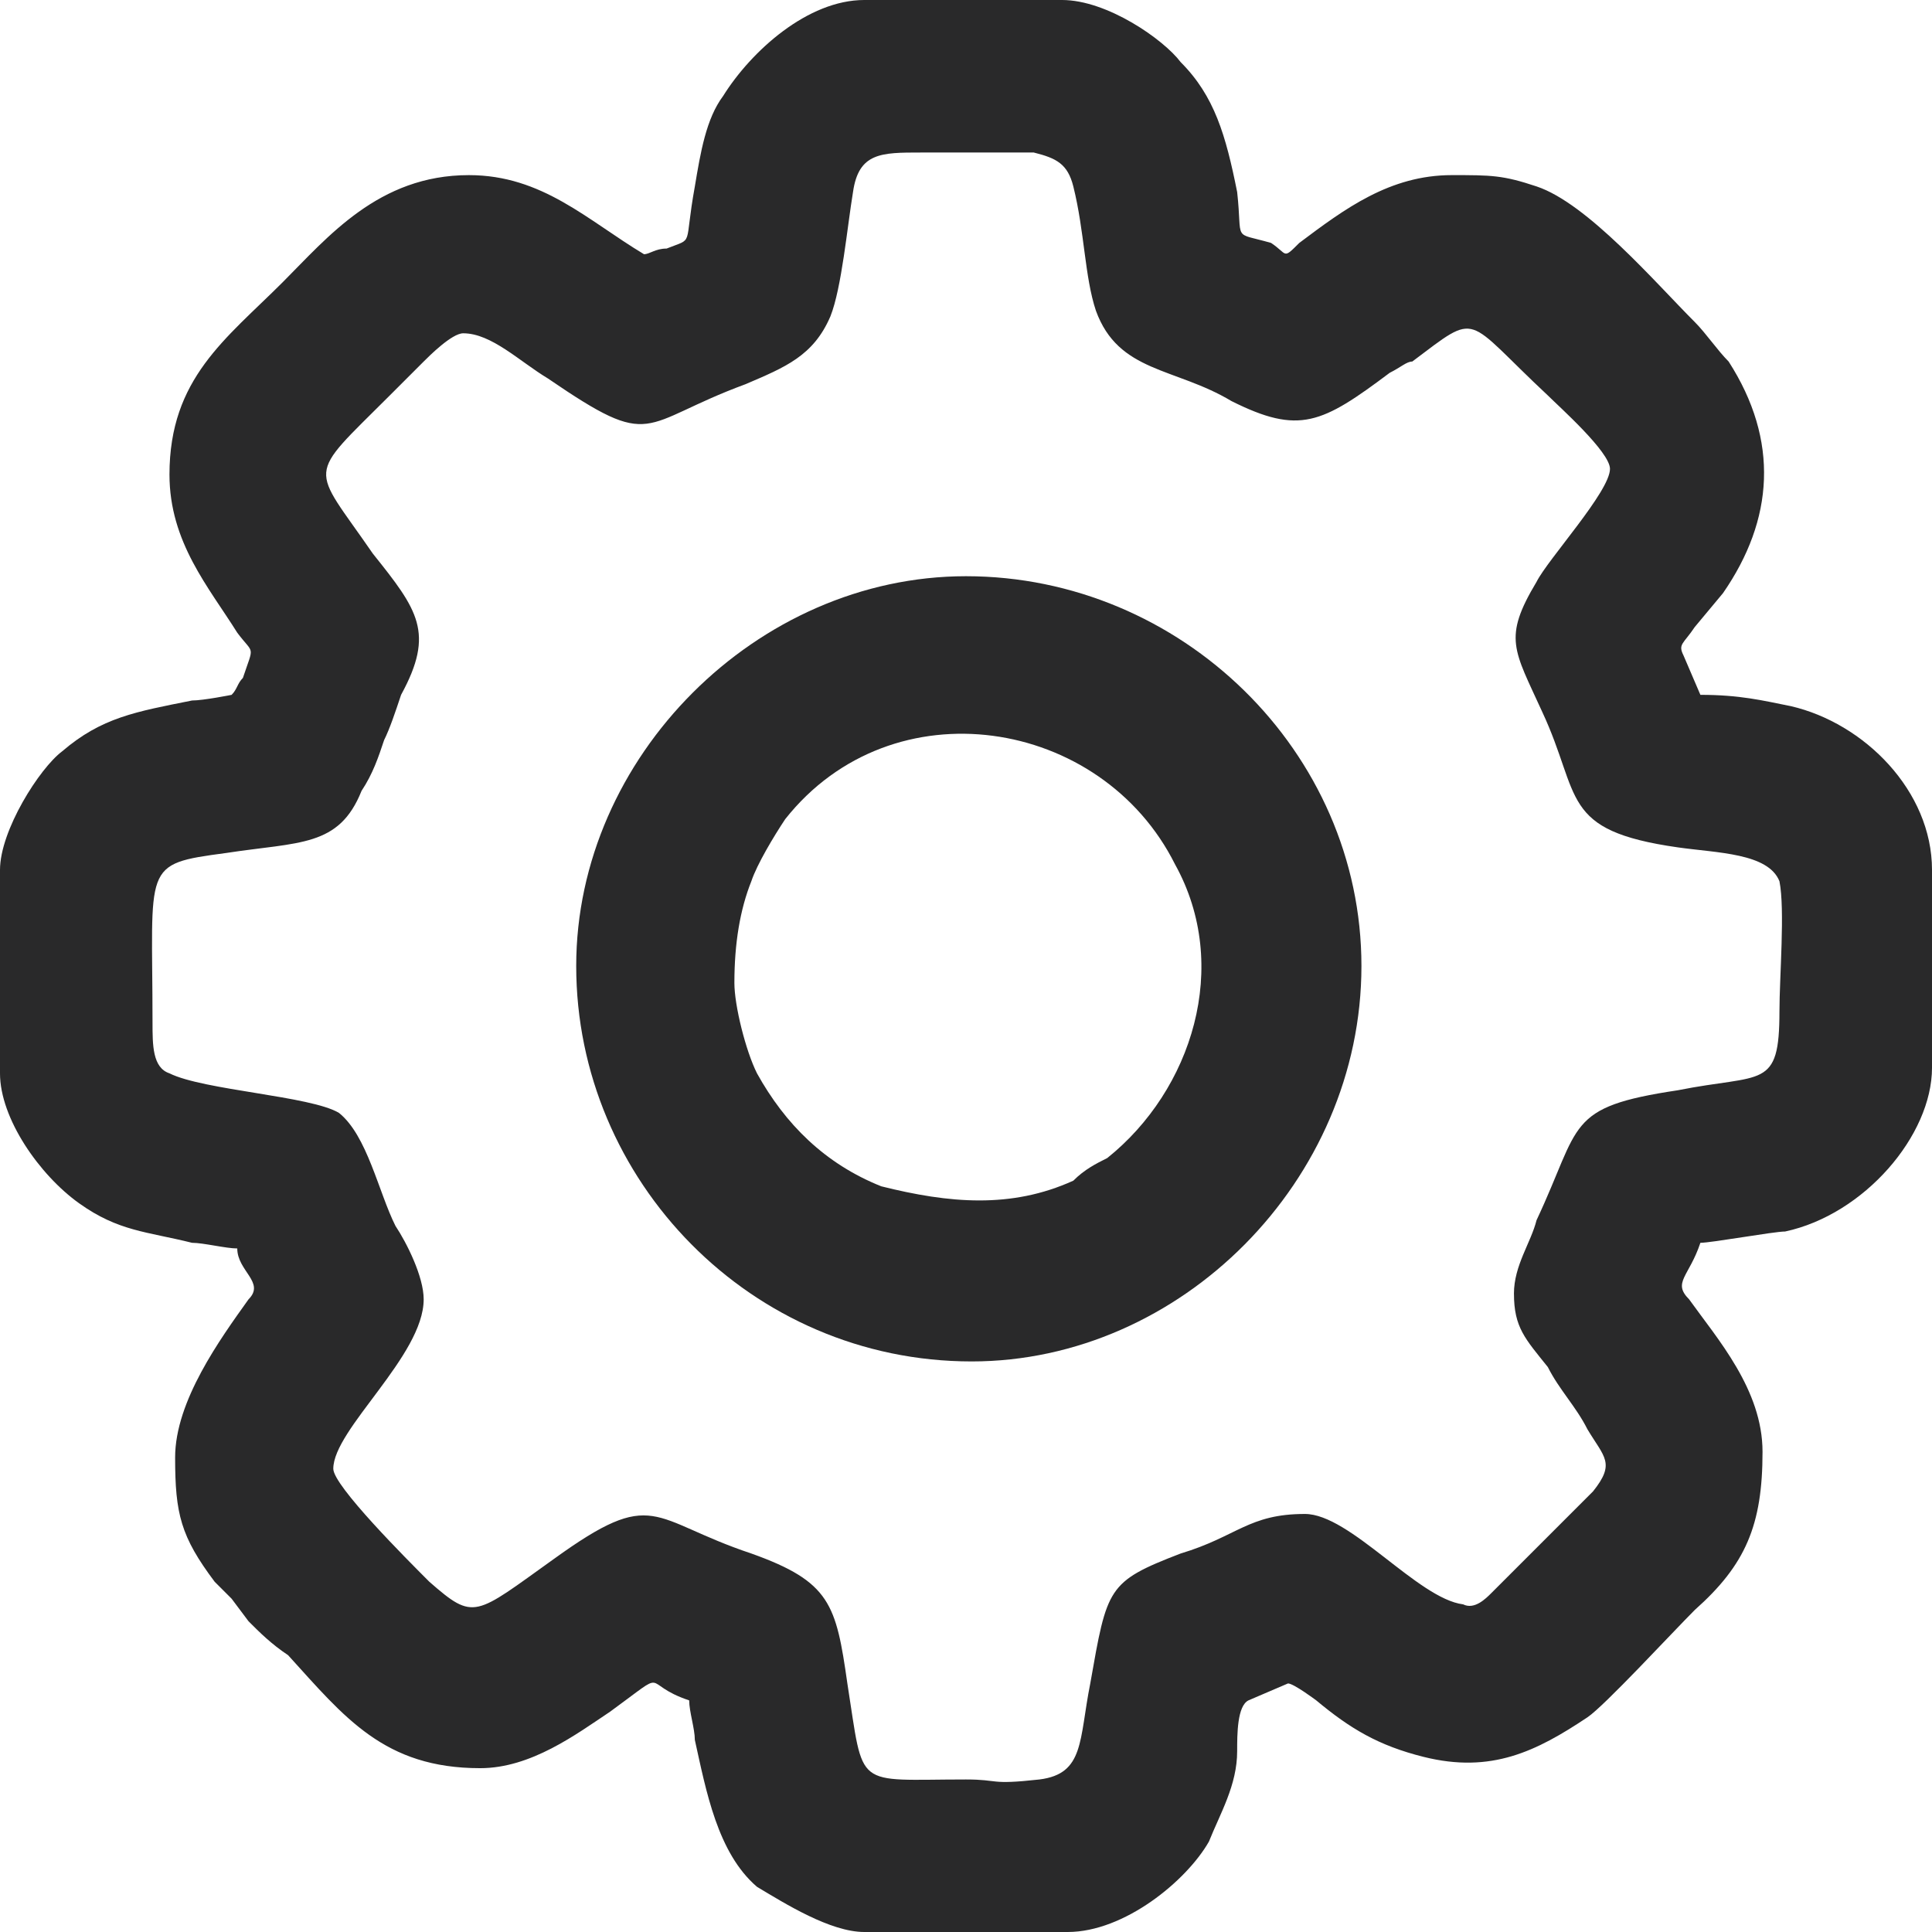 <?xml version="1.0" encoding="UTF-8"?>
<!DOCTYPE svg PUBLIC "-//W3C//DTD SVG 1.0//EN" "http://www.w3.org/TR/2001/REC-SVG-20010904/DTD/svg10.dtd">
<!-- Creator: CorelDRAW 2018 (64 Bit Versão de avaliação) -->
<svg xmlns="http://www.w3.org/2000/svg" xml:space="preserve" width="41px" height="41px" version="1.0" shape-rendering="geometricPrecision" text-rendering="geometricPrecision" image-rendering="optimizeQuality" fill-rule="evenodd" clip-rule="evenodd"
viewBox="0 0 3.42 3.42"
 xmlns:xlink="http://www.w3.org/1999/xlink">
 <g id="Camada_x0020_1">
  <g id="_2751224873504">
   <g>
    <path fill="#29292A" d="M2.68 2.29c0,0.06 0.02,0.08 0.06,0.13 0.02,0.04 0.05,0.07 0.07,0.11 0.03,0.05 0.05,0.06 0.01,0.11 -0.05,0.05 -0.13,0.13 -0.18,0.18 -0.01,0.01 -0.03,0.03 -0.05,0.02 -0.08,-0.01 -0.2,-0.16 -0.28,-0.16 -0.1,0 -0.12,0.04 -0.22,0.07 -0.13,0.05 -0.13,0.06 -0.16,0.23 -0.02,0.1 -0.01,0.16 -0.09,0.17 -0.09,0.01 -0.07,0 -0.13,0 -0.2,0 -0.18,0.02 -0.21,-0.17 -0.02,-0.14 -0.03,-0.18 -0.17,-0.23 -0.18,-0.06 -0.17,-0.12 -0.35,0.01 -0.14,0.1 -0.14,0.11 -0.22,0.04 -0.04,-0.04 -0.17,-0.17 -0.17,-0.2 0,-0.07 0.16,-0.2 0.16,-0.3 0,-0.04 -0.03,-0.1 -0.05,-0.13 -0.03,-0.06 -0.05,-0.16 -0.1,-0.2 -0.05,-0.03 -0.24,-0.04 -0.3,-0.07 -0.03,-0.01 -0.03,-0.05 -0.03,-0.09 0,-0.28 -0.02,-0.28 0.13,-0.3 0.13,-0.02 0.2,-0.01 0.24,-0.11 0.02,-0.03 0.03,-0.06 0.04,-0.09 0.01,-0.02 0.02,-0.05 0.03,-0.08 0.06,-0.11 0.03,-0.15 -0.05,-0.25 -0.11,-0.16 -0.12,-0.13 0.03,-0.28l0.06 -0.06c0.01,-0.01 0.05,-0.05 0.07,-0.05 0.05,0 0.1,0.05 0.15,0.08 0.19,0.13 0.16,0.08 0.35,0.01 0.07,-0.03 0.12,-0.05 0.15,-0.12 0.02,-0.05 0.03,-0.16 0.04,-0.22 0.01,-0.07 0.05,-0.07 0.12,-0.07 0.03,0 0.04,0 0.07,0 0.04,0 0.09,0 0.13,0 0.04,0.01 0.06,0.02 0.07,0.06 0.02,0.08 0.02,0.16 0.04,0.22 0.04,0.11 0.14,0.1 0.24,0.16 0.12,0.06 0.16,0.04 0.28,-0.05 0.02,-0.01 0.03,-0.02 0.04,-0.02 0.12,-0.09 0.09,-0.08 0.24,0.06 0.02,0.02 0.11,0.1 0.11,0.13 0,0.04 -0.11,0.16 -0.13,0.2 -0.06,0.1 -0.04,0.12 0.01,0.23 0.07,0.15 0.03,0.21 0.24,0.24 0.07,0.01 0.16,0.01 0.18,0.06 0.01,0.05 0,0.17 0,0.23 0,0.14 -0.03,0.11 -0.18,0.14 -0.2,0.03 -0.17,0.06 -0.25,0.23 -0.01,0.04 -0.04,0.08 -0.04,0.13zm-1.54 -1.84c-0.1,-0.06 -0.18,-0.14 -0.31,-0.14 -0.16,0 -0.25,0.11 -0.33,0.19 -0.1,0.1 -0.2,0.17 -0.2,0.34 0,0.12 0.07,0.2 0.12,0.28 0.03,0.04 0.03,0.02 0.01,0.08 -0.01,0.01 -0.01,0.02 -0.02,0.03 0,0 -0.05,0.01 -0.07,0.01 -0.1,0.02 -0.16,0.03 -0.23,0.09 -0.04,0.03 -0.11,0.14 -0.11,0.21l0 0.36c0,0.08 0.07,0.18 0.14,0.23 0.07,0.05 0.12,0.05 0.2,0.07 0.02,0 0.06,0.01 0.08,0.01 0,0.04 0.05,0.06 0.02,0.09 -0.05,0.07 -0.13,0.18 -0.13,0.28 0,0.1 0.01,0.14 0.07,0.22 0.01,0.01 0.02,0.02 0.03,0.03l0.03 0.04c0.02,0.02 0.04,0.04 0.07,0.06 0.1,0.11 0.17,0.2 0.34,0.2 0.09,0 0.17,-0.06 0.23,-0.1 0.11,-0.08 0.05,-0.05 0.14,-0.02 0,0.02 0.01,0.05 0.01,0.07 0.02,0.09 0.04,0.2 0.11,0.26 0.05,0.03 0.13,0.08 0.19,0.08l0.36 0c0.1,0 0.21,-0.09 0.25,-0.16 0.02,-0.05 0.05,-0.1 0.05,-0.16 0,-0.03 0,-0.08 0.02,-0.09l0.07 -0.03c0.01,0 0.05,0.03 0.05,0.03 0.06,0.05 0.11,0.08 0.19,0.1 0.12,0.03 0.2,-0.01 0.29,-0.07 0.03,-0.02 0.15,-0.15 0.19,-0.19 0.09,-0.08 0.12,-0.15 0.12,-0.28 0,-0.11 -0.08,-0.2 -0.13,-0.27 -0.03,-0.03 0,-0.04 0.02,-0.1 0.02,0 0.13,-0.02 0.15,-0.02 0.14,-0.03 0.26,-0.17 0.26,-0.29l0 -0.35c0,-0.14 -0.12,-0.26 -0.25,-0.29 -0.05,-0.01 -0.09,-0.02 -0.16,-0.02l-0.03 -0.07c-0.01,-0.02 0,-0.02 0.02,-0.05l0.05 -0.06c0.09,-0.13 0.1,-0.27 0.01,-0.41 -0.02,-0.02 -0.04,-0.05 -0.06,-0.07 -0.07,-0.07 -0.19,-0.21 -0.28,-0.24 -0.06,-0.02 -0.08,-0.02 -0.15,-0.02 -0.11,0 -0.19,0.06 -0.27,0.12 -0.03,0.03 -0.02,0.02 -0.05,0 -0.07,-0.02 -0.05,0 -0.06,-0.09 -0.02,-0.1 -0.04,-0.17 -0.1,-0.23 -0.03,-0.04 -0.13,-0.11 -0.21,-0.11l-0.35 0c-0.1,0 -0.2,0.09 -0.25,0.17 -0.03,0.04 -0.04,0.1 -0.05,0.16 -0.02,0.11 0,0.09 -0.05,0.11 -0.02,0 -0.03,0.01 -0.04,0.01z"/>
    <path fill="#29292A" d="M1.3 1.74c0,-0.07 0.01,-0.13 0.03,-0.18 0.01,-0.03 0.04,-0.08 0.06,-0.11 0.19,-0.24 0.56,-0.18 0.69,0.08 0.1,0.18 0.03,0.4 -0.12,0.52 -0.02,0.01 -0.04,0.02 -0.06,0.04 -0.11,0.05 -0.22,0.04 -0.34,0.01 -0.1,-0.04 -0.17,-0.11 -0.22,-0.2 -0.02,-0.04 -0.04,-0.12 -0.04,-0.16zm-0.28 -0.03c0,0.38 0.31,0.7 0.7,0.7 0.37,0 0.69,-0.32 0.69,-0.7 0,-0.38 -0.32,-0.69 -0.7,-0.69 -0.37,0 -0.69,0.32 -0.69,0.69z"/>
   </g>
  </g>
 </g>
</svg>
